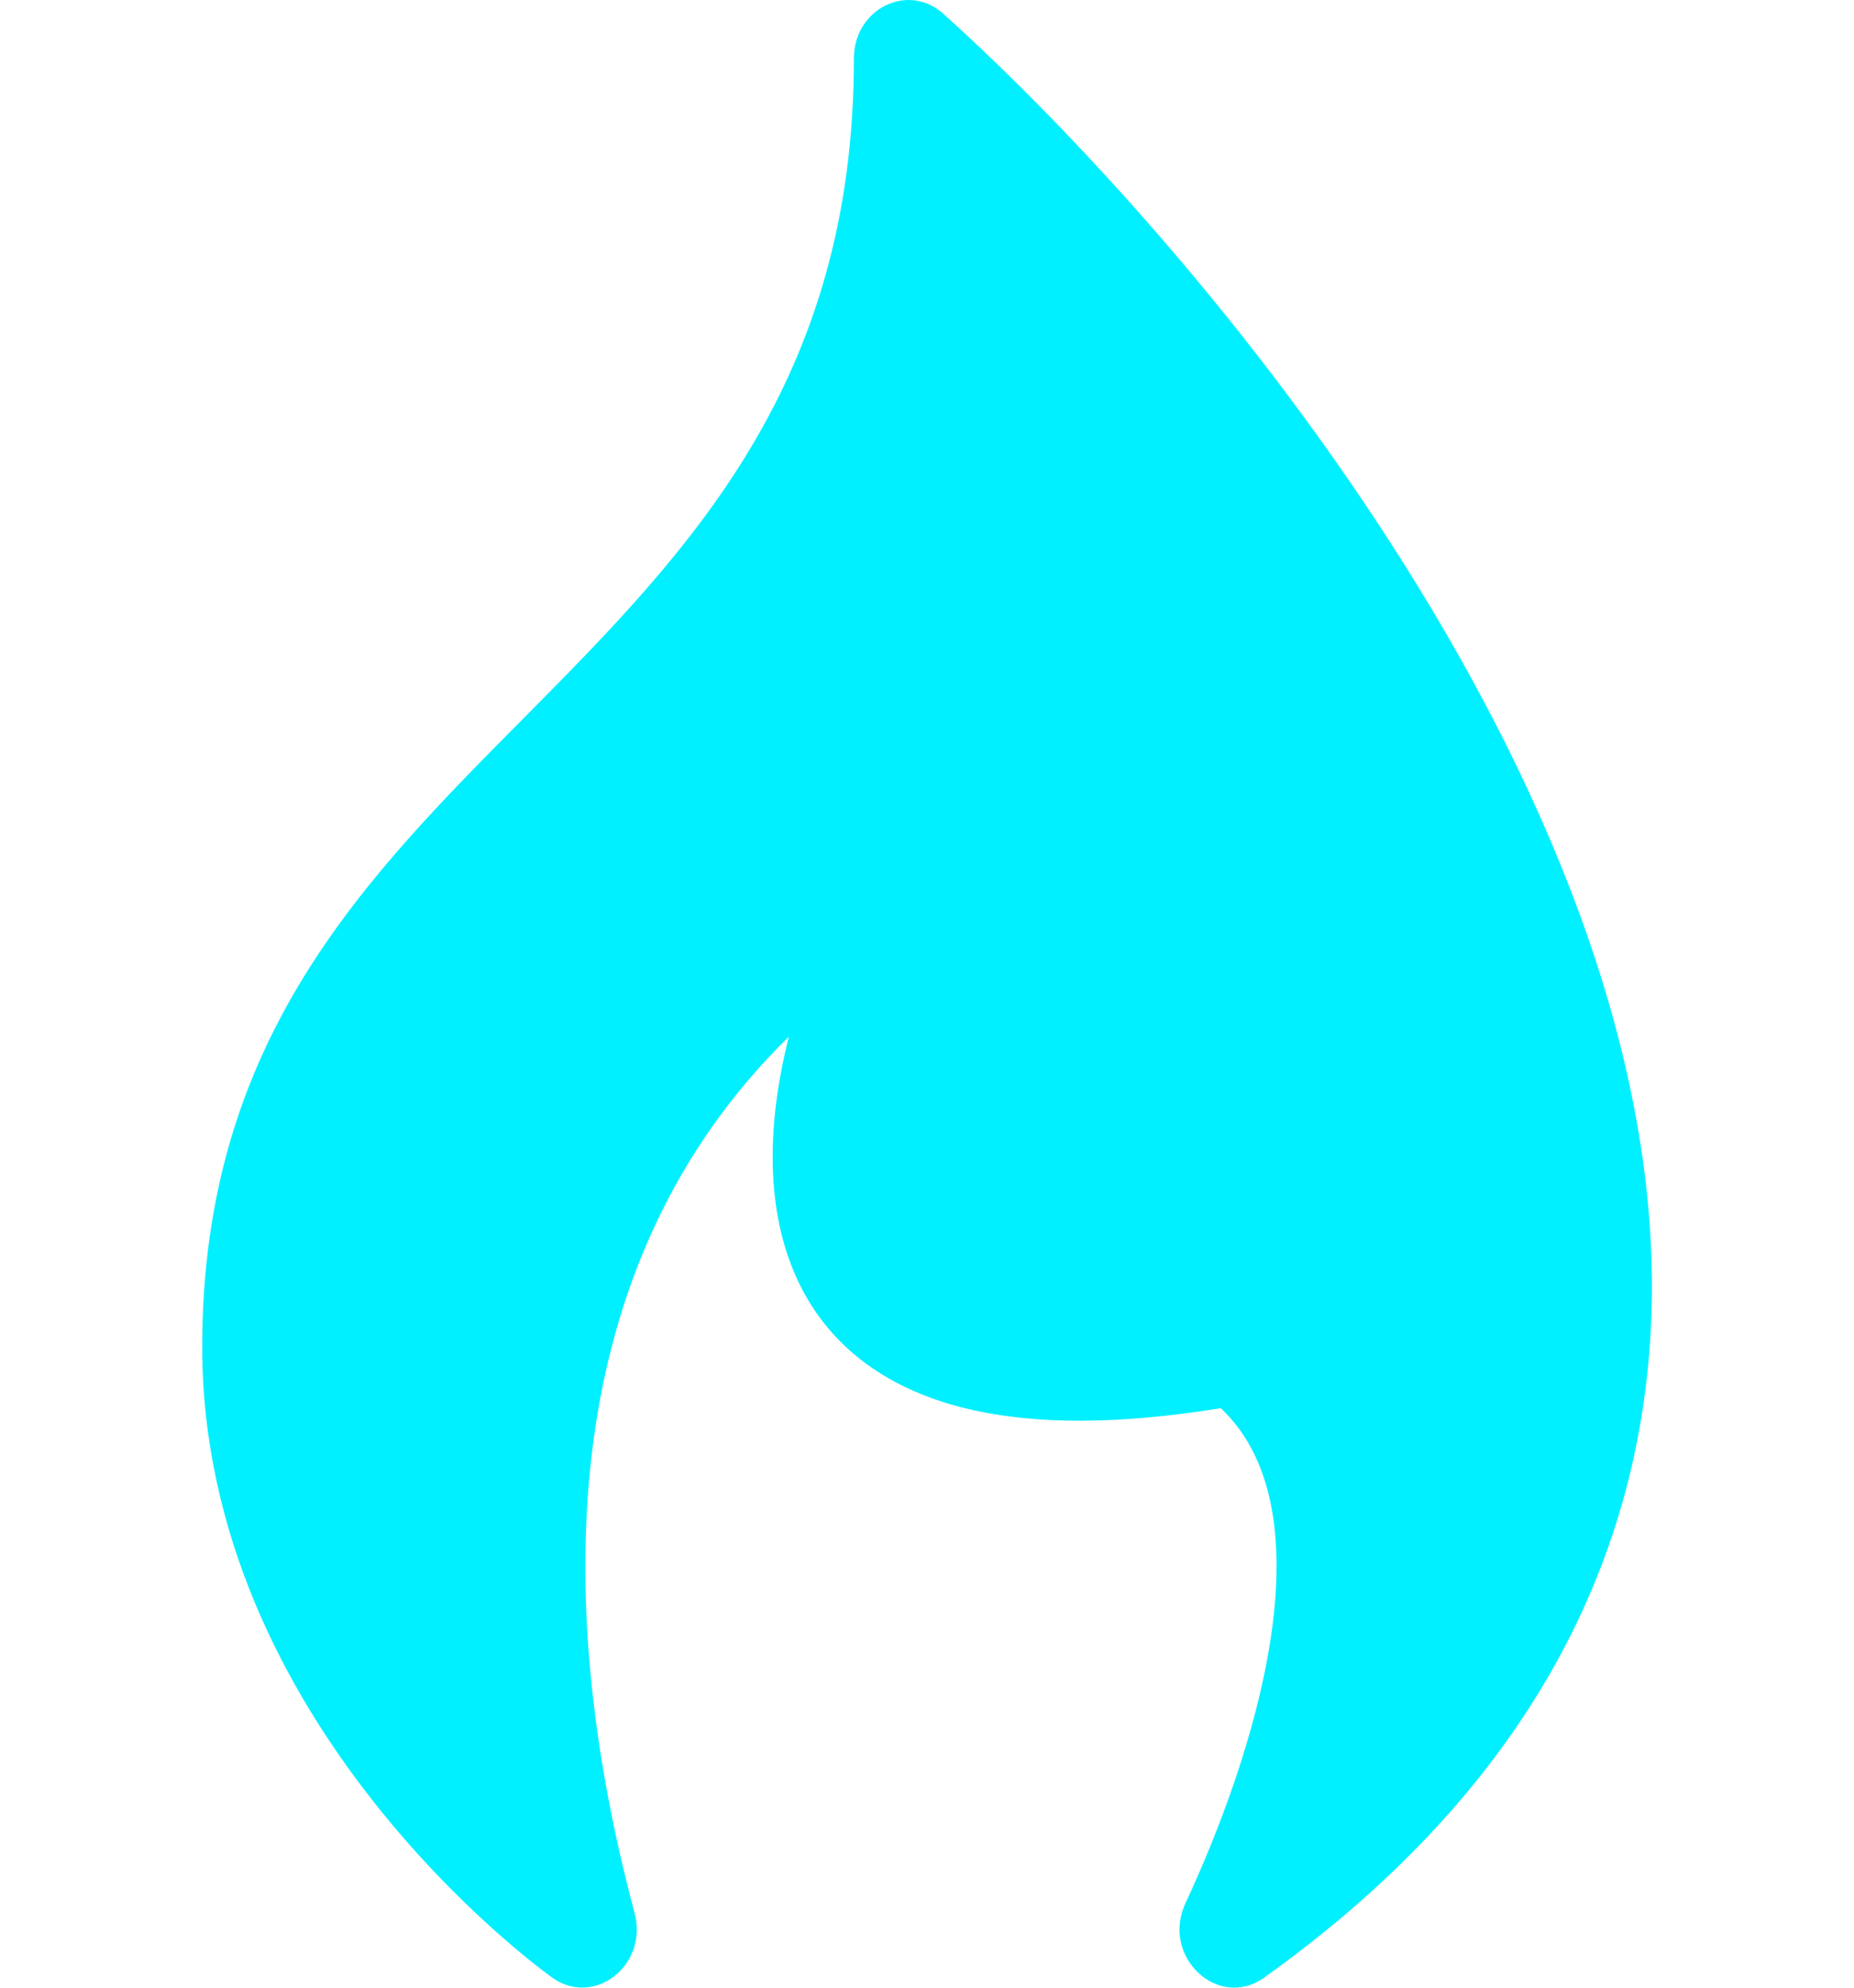 <svg width="14" height="15" viewBox="0 0 14 15" fill="none" xmlns="http://www.w3.org/2000/svg">
<g clip-path="url(#clip0)">
<path d="M8.952 14.362C9.459 13.275 10.063 11.425 9.219 10.627C8.441 10.752 7.811 10.753 7.299 10.63C6.01 10.319 5.602 9.225 5.957 7.823C4.222 9.522 4.149 12.026 4.792 14.438C4.896 14.83 4.487 15.151 4.17 14.924C4.062 14.847 1.527 13.004 1.527 10.165C1.527 5.514 6.448 5.314 6.448 0.44C6.448 0.068 6.855 -0.136 7.122 0.103C9.088 1.871 12.666 6.119 12.466 10.027C12.366 11.964 11.384 13.612 9.546 14.924C9.198 15.173 8.764 14.764 8.952 14.362Z" fill="#00F0FF"/>
</g>
<defs>
<clipPath id="clip0">
<rect width="14" height="15" fill="white"/>
</clipPath>
</defs>
</svg>
